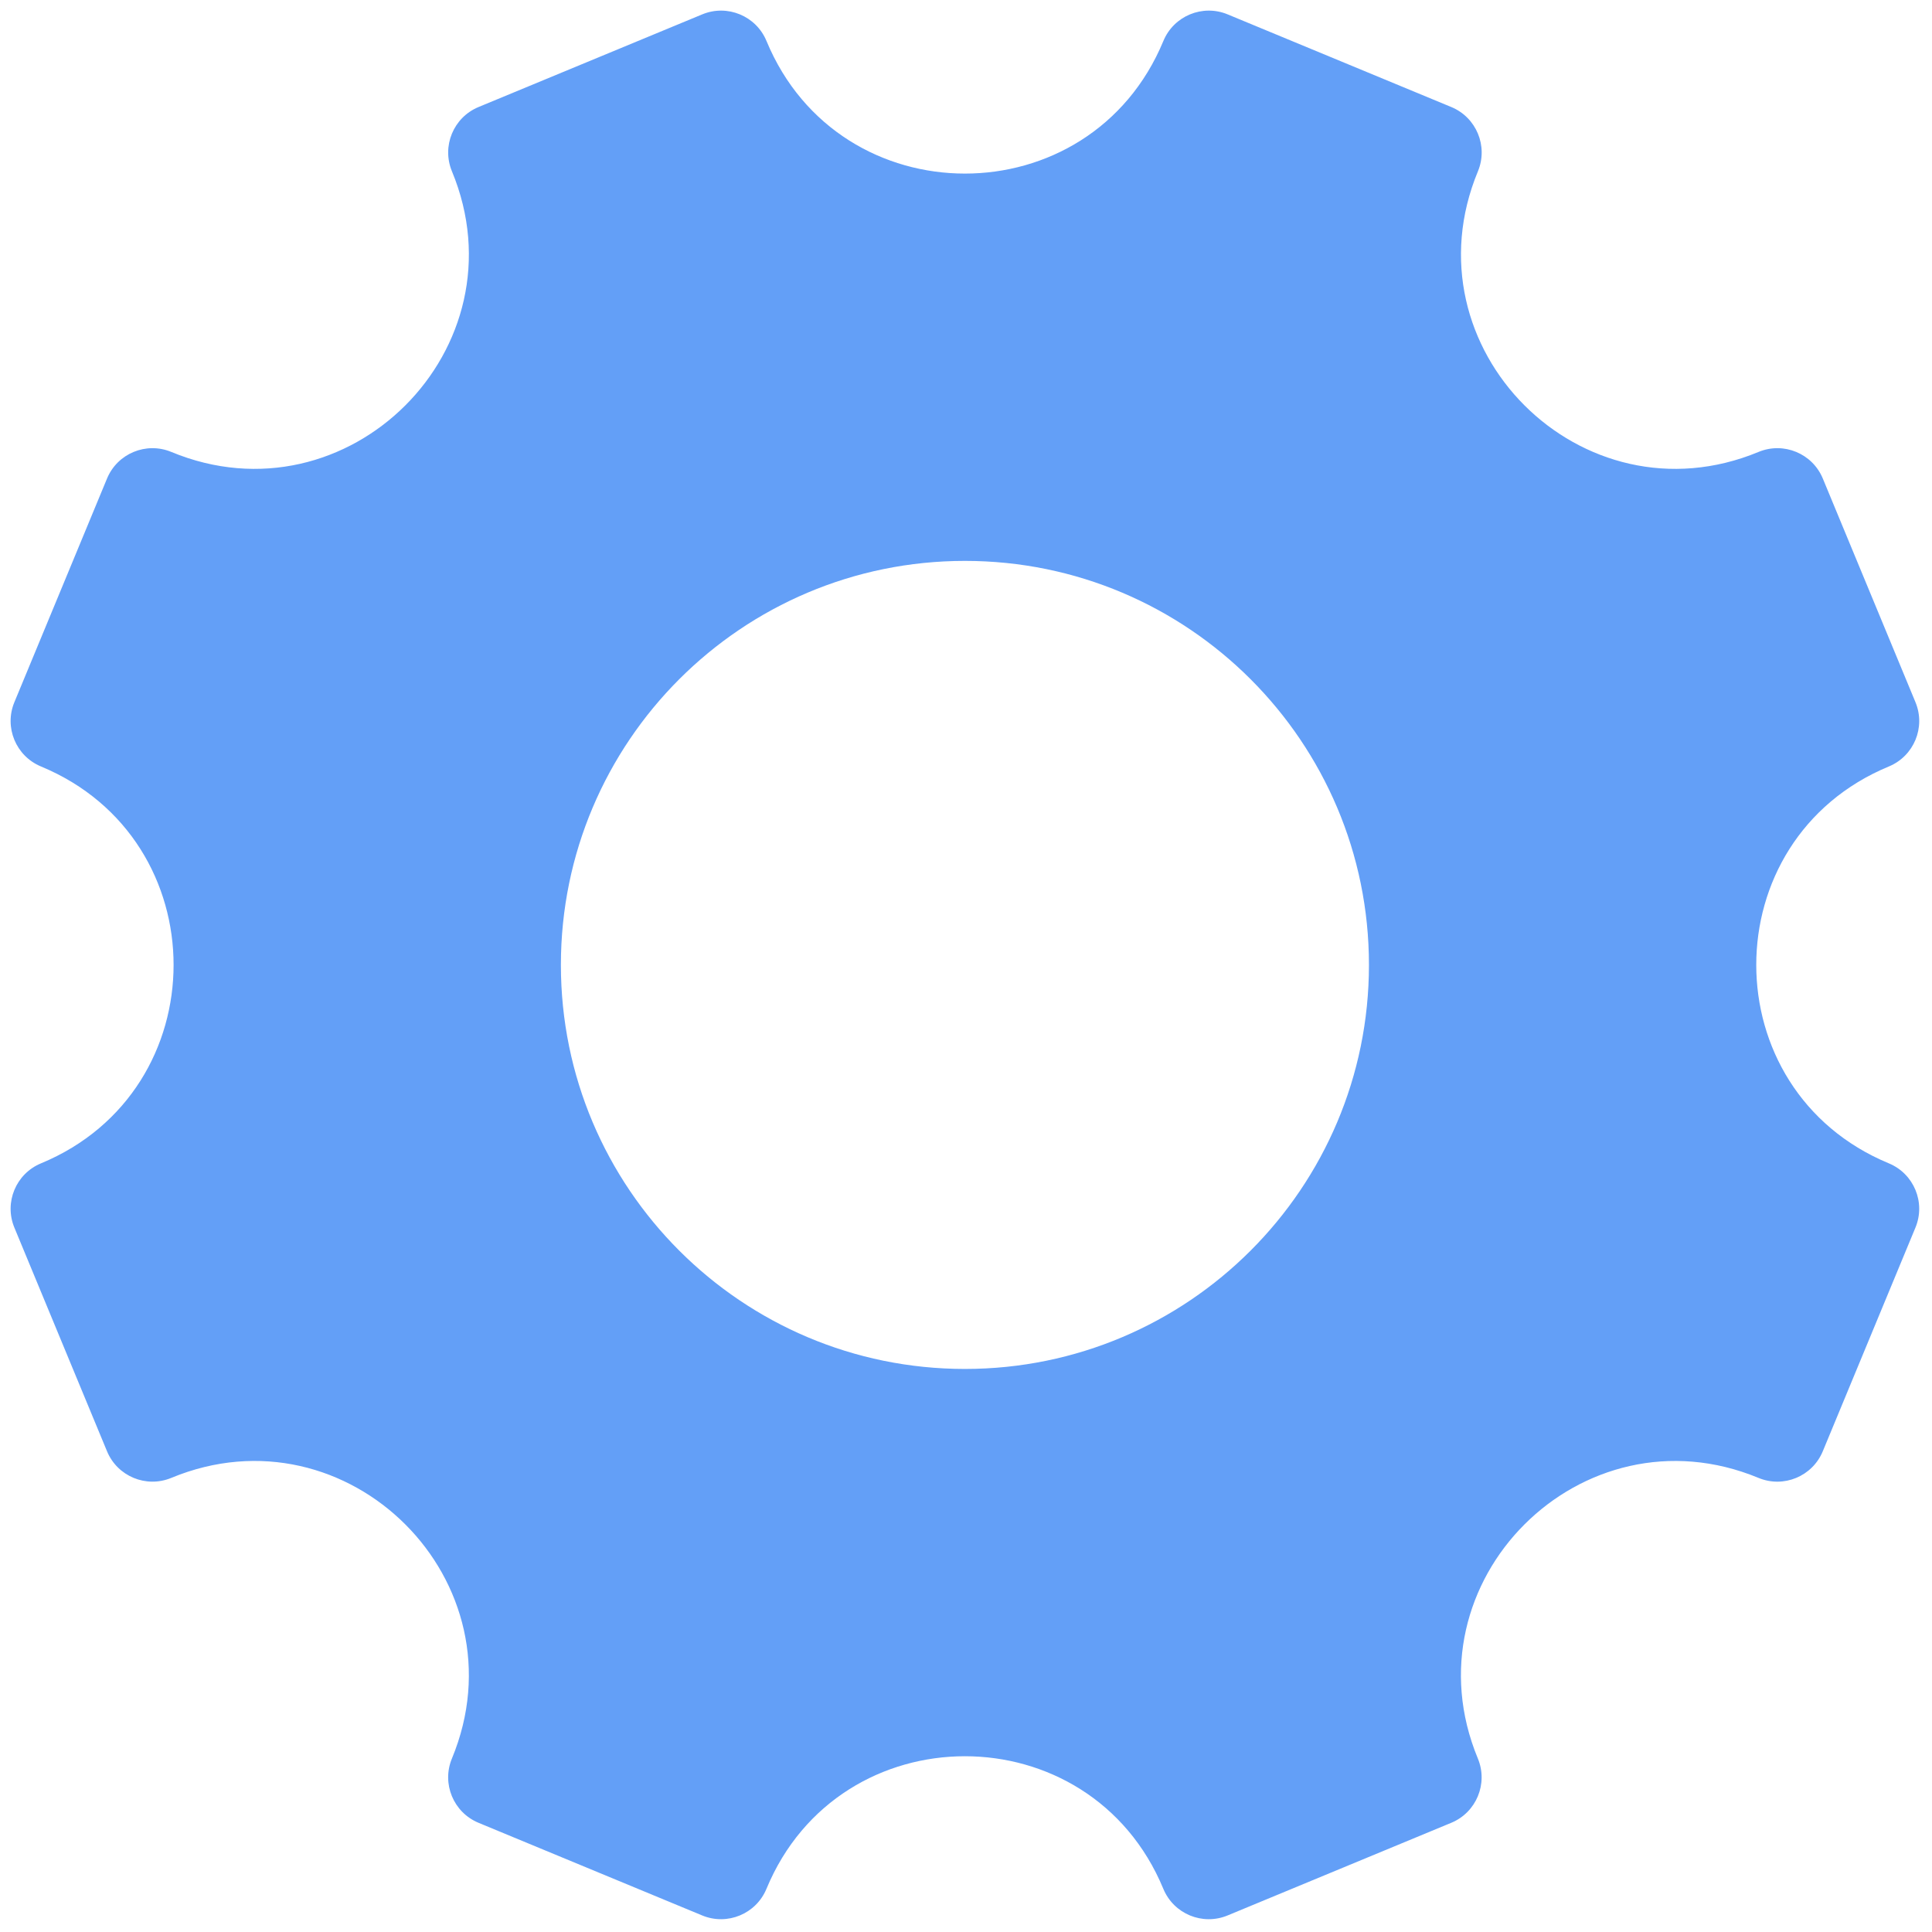 <svg xmlns="http://www.w3.org/2000/svg" xmlns:xlink="http://www.w3.org/1999/xlink" version="1.1" width="256" height="256" viewBox="0 0 256 256" xml:space="preserve">
<g style="stroke: none; stroke-width: 0; stroke-dasharray: none; stroke-linecap: butt; stroke-linejoin: miter; stroke-miterlimit: 10; fill: none; fill-rule: nonzero; opacity: 1;" transform="translate(1.407 1.407) scale(2.81 2.81)">
	<path d="M 88.568 54.357 L 88.568 54.357 c -8.337 -3.453 -8.337 -15.262 0 -18.715 h 0 c 1.183 -0.49 1.745 -1.847 1.255 -3.03 l -4.369 -10.547 c -0.49 -1.183 -1.847 -1.745 -3.03 -1.255 h 0 c -8.337 3.453 -16.687 -4.897 -13.233 -13.233 v 0 c 0.49 -1.183 -0.072 -2.54 -1.255 -3.03 L 57.388 0.177 c -1.183 -0.49 -2.54 0.072 -3.03 1.255 c -3.453 8.337 -15.262 8.337 -18.715 0 c -0.49 -1.183 -1.847 -1.745 -3.03 -1.255 L 22.065 4.546 c -1.183 0.49 -1.745 1.847 -1.255 3.03 c 3.453 8.337 -4.897 16.687 -13.234 13.234 c -1.183 -0.49 -2.54 0.072 -3.03 1.255 L 0.177 32.612 c -0.49 1.183 0.072 2.54 1.255 3.03 l 0 0 c 8.337 3.453 8.337 15.262 0 18.715 l 0 0 c -1.183 0.49 -1.745 1.847 -1.255 3.03 l 4.369 10.547 c 0.49 1.183 1.847 1.745 3.03 1.255 l 0 0 c 8.337 -3.453 16.687 4.897 13.233 13.234 v 0 c -0.49 1.183 0.072 2.54 1.255 3.03 l 10.547 4.369 c 1.183 0.49 2.54 -0.072 3.03 -1.255 v 0 c 3.453 -8.337 15.262 -8.337 18.715 0 v 0 c 0.49 1.183 1.847 1.745 3.03 1.255 l 10.547 -4.369 c 1.183 -0.49 1.745 -1.847 1.255 -3.03 v 0 c -3.453 -8.337 4.897 -16.687 13.234 -13.233 c 1.183 0.49 2.54 -0.072 3.03 -1.255 l 4.369 -10.547 C 90.313 56.204 89.751 54.848 88.568 54.357 z M 45 64.052 c -10.522 0 -19.052 -8.53 -19.052 -19.052 c 0 -10.522 8.53 -19.052 19.052 -19.052 S 64.052 34.478 64.052 45 C 64.052 55.522 55.522 64.052 45 64.052 z" style="stroke: none; stroke-width: 1; stroke-dasharray: none; stroke-linecap: butt; stroke-linejoin: miter; stroke-miterlimit: 10; fill: rgb(99,159,247); fill-rule: nonzero; opacity: 1;" transform=" matrix(1 0 0 1 0 0) " stroke-linecap="round"/>
</g>
</svg>